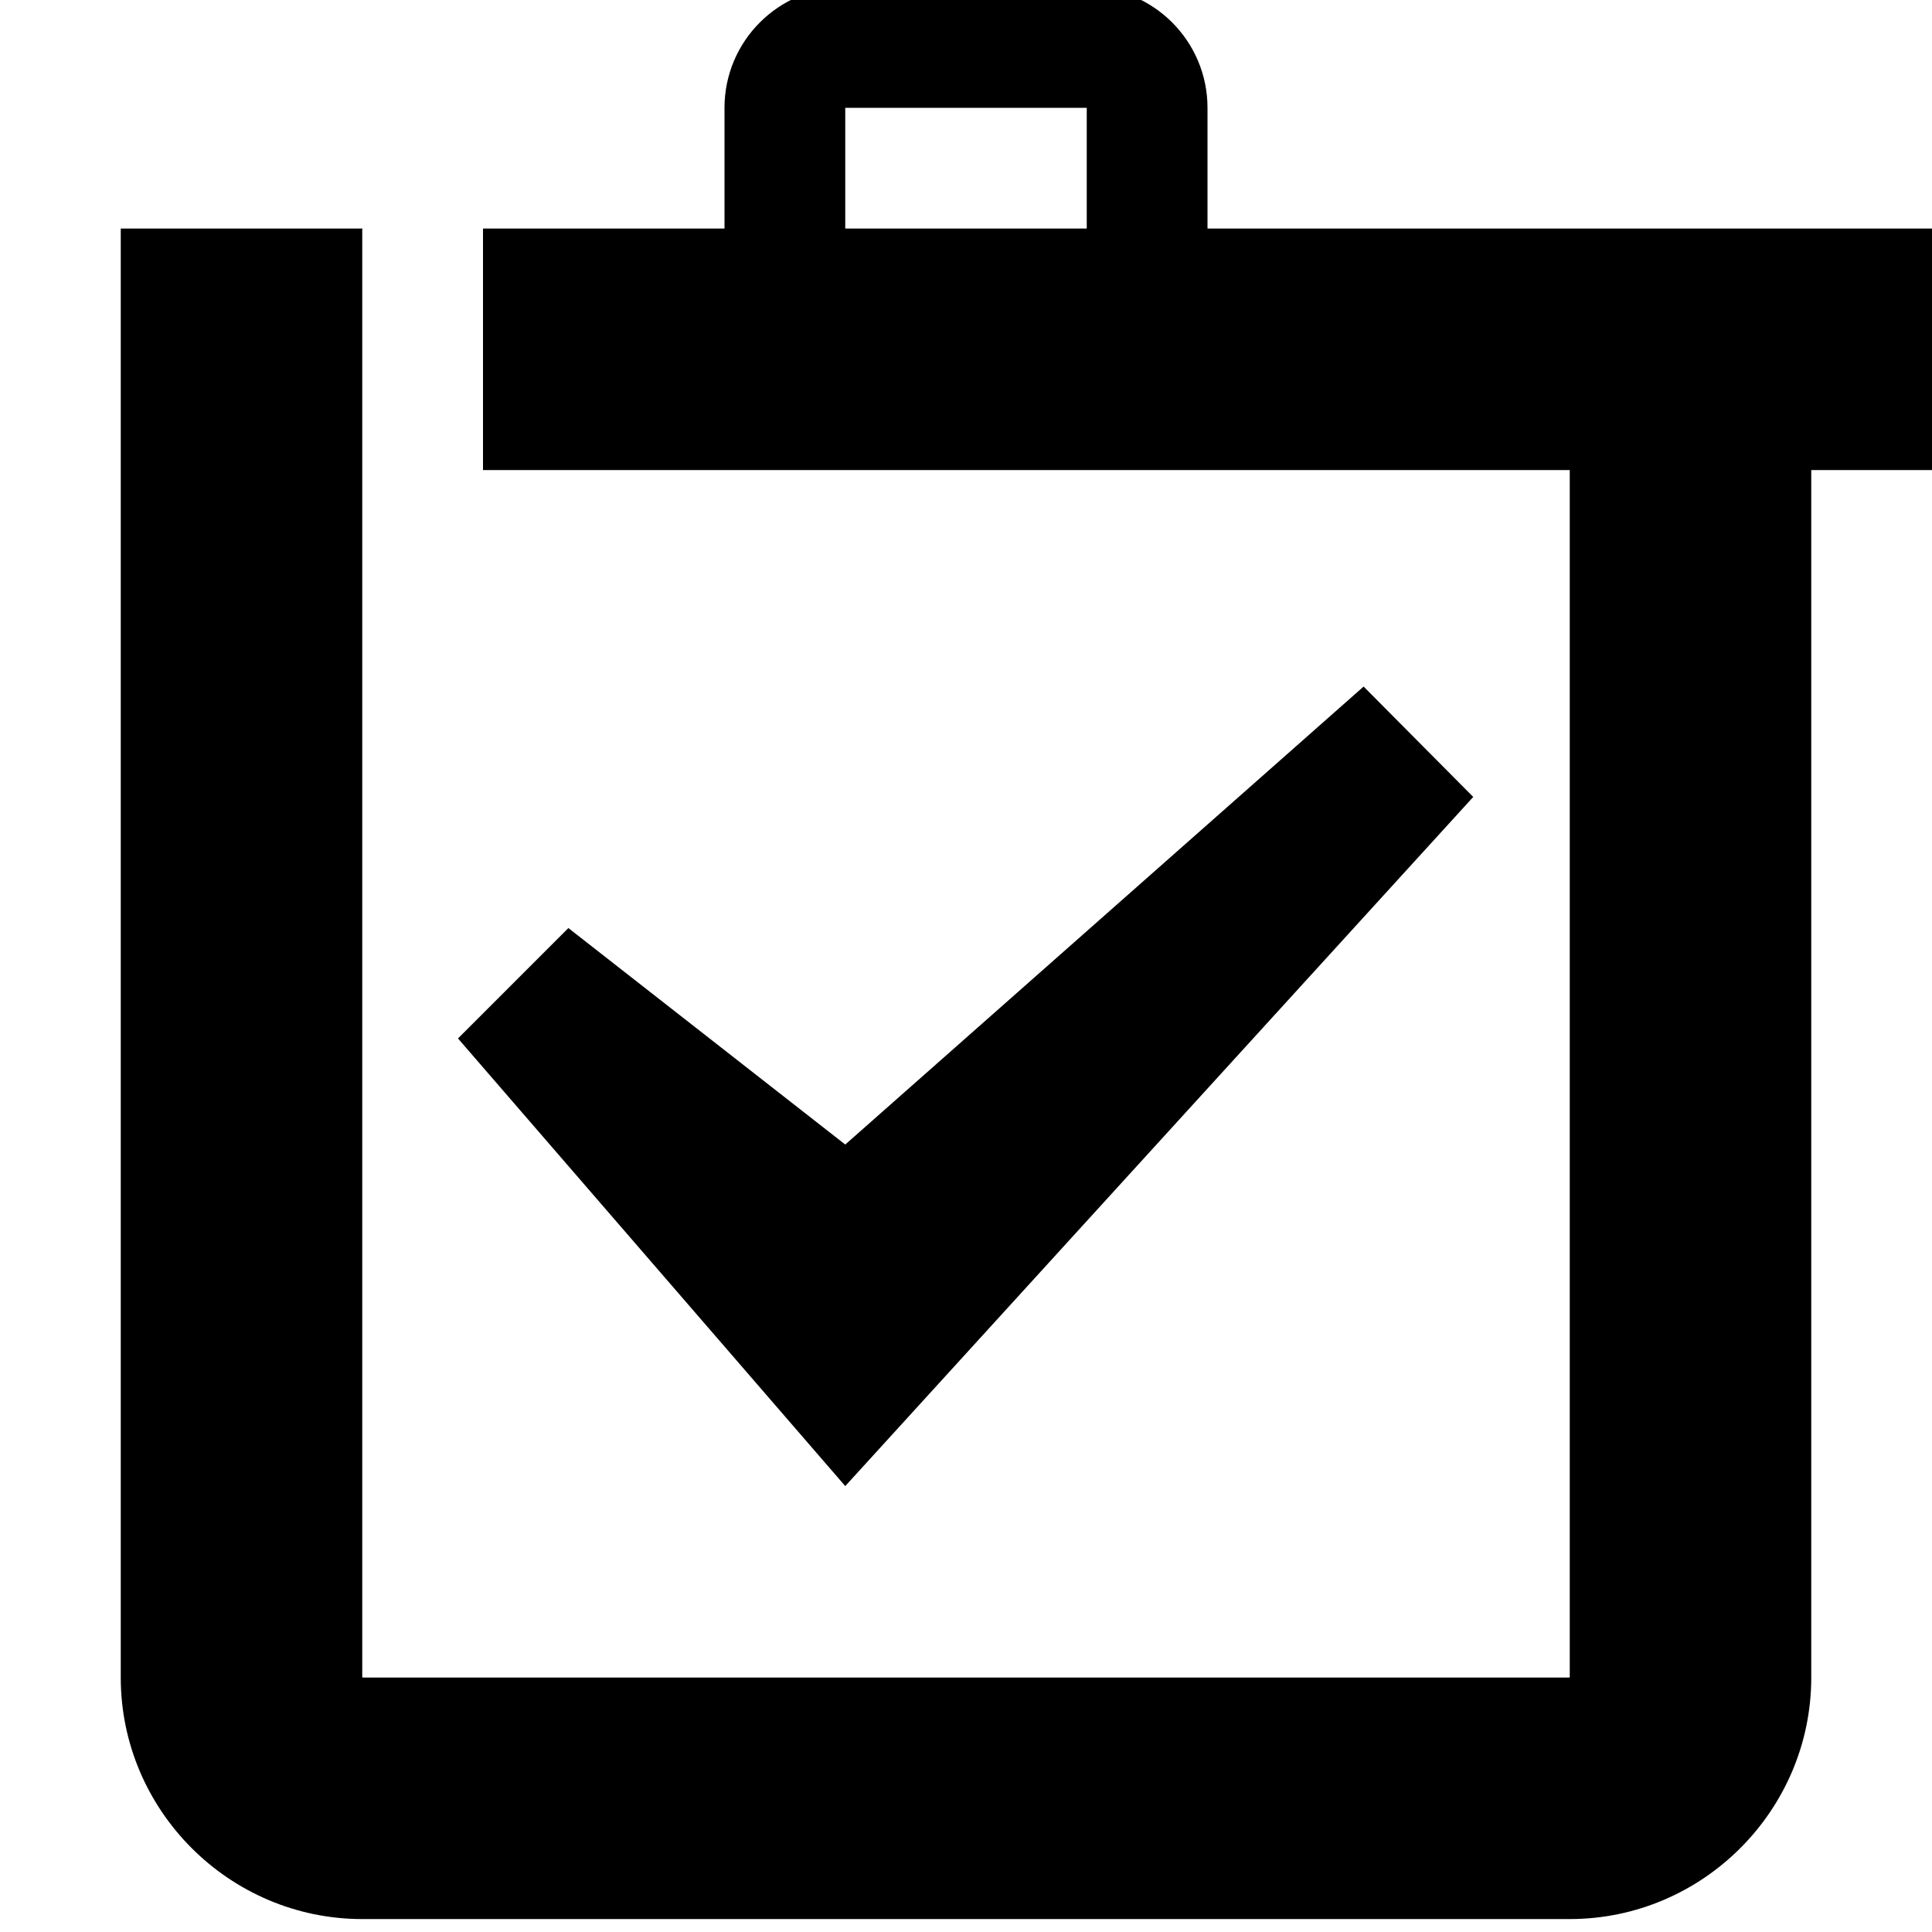 <?xml version="1.0" encoding="utf-8"?>
<svg fill="currentColor" viewBox="0 80 1024 1024" role="img">
  <path d="M448 156.347l-205.254 237.254 58.508 58.51 146.746-114.744 274.744 242.744 58.102-58.508zM831.772 822.857c0.078-0.066 0.162-0.15 0.228-0.23v-767.542c-0.066-0.078-0.15-0.162-0.228-0.228h-639.544c-0.080 0.066-0.162 0.15-0.228 0.228v767.544c0.066 0.080 0.15 0.162 0.23 0.228h-128.23v-768c0-70.4 57.6-128 128-128h640c70.4 0 128 57.6 128 128v768h-128.228zM640 822.857v64c0 35.346-28.654 64-64 64h-128c-35.346 0-64-28.654-64-64v-64h-128v-128h1024v128h-128zM576 822.857h-128v64h128v-64z" transform="rotate(180 0 512) scale(-1 1)" />
</svg>

